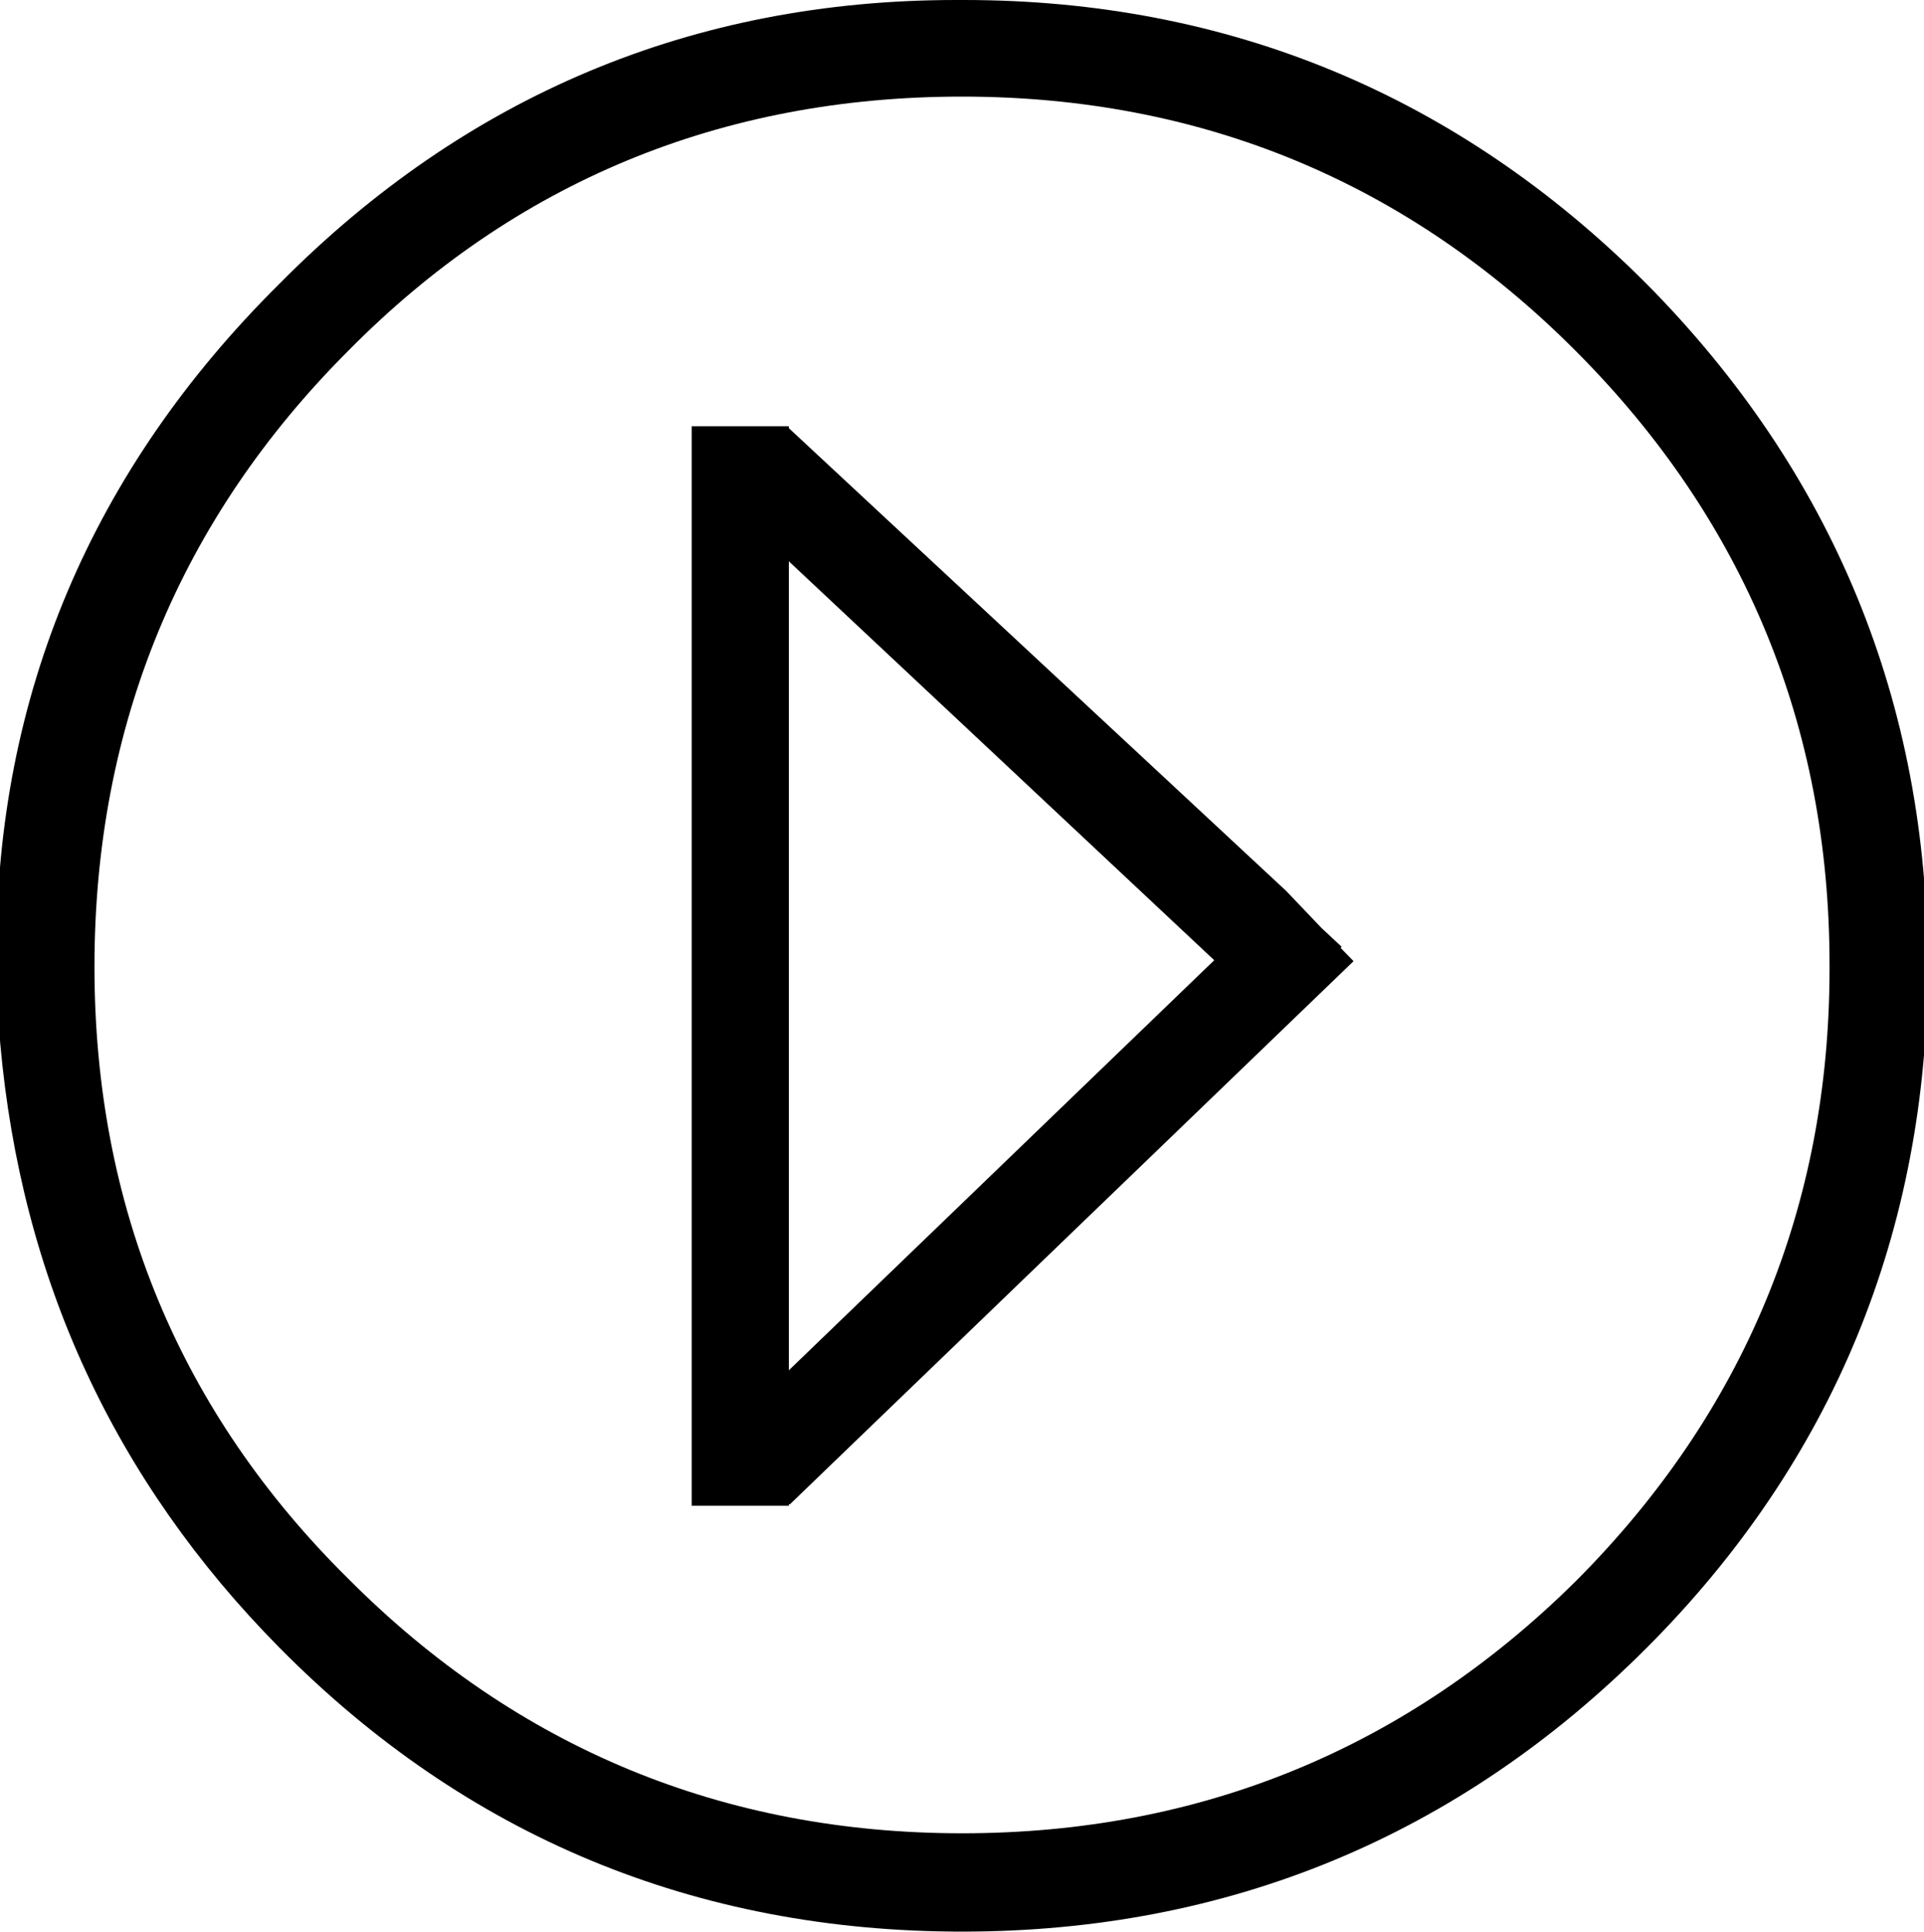 <?xml version="1.0" encoding="utf-8"?>
<!-- Generator: Adobe Illustrator 21.1.0, SVG Export Plug-In . SVG Version: 6.00 Build 0)  -->
<svg version="1.1"
	 id="svg2" xmlns:cc="http://creativecommons.org/ns#" xmlns:dc="http://purl.org/dc/elements/1.1/" xmlns:rdf="http://www.w3.org/1999/02/22-rdf-syntax-ns#" xmlns:svg="http://www.w3.org/2000/svg"
	 xmlns="http://www.w3.org/2000/svg" xmlns:xlink="http://www.w3.org/1999/xlink" x="0px" y="0px" viewBox="0 0 1000 1003.8"
	 style="enable-background:new 0 0 1000 1003.8;" xml:space="preserve">
<g>
	<path d="M855.7,147.4C757.9,49.6,638.6,0,501,0c-1.4,0-2.7,0-4.1,0C360.4,0,242.1,49.6,145.3,147.4C47.7,244.1-1.9,361.3-1.9,495.5
		c0,14.8,1,30.9,2,46.5c5.4,61,20.3,118.4,44.5,170.6c24.1,52.2,58,100.6,100.8,143.8c96.7,97.8,216,147.4,354.7,147.4
		c138.3,0,257.9-49.6,355.6-147.3c48.2-48.2,85-102.6,109.4-161.8s36.8-123.8,36.8-192.2C1001.9,364.9,952.7,245.4,855.7,147.4z
		 M950.9,503.4C950.9,627,906.5,734,819,821.7c-87.8,86.9-195.1,131-318.9,131c-124.2,0-231.5-44.4-318.9-132.1
		C93.5,734,49.1,627,49.1,502.4c0-124.9,44.4-232.6,132-320.2c86.5-87.6,193.8-132,318.9-132c124.2,0,231.5,44.4,318.9,132.1
		c87.6,87.7,132,195.1,132,319.1V503.4z"/>
	<path d="M697.3,492l-10.3-9.6L668.5,463L410,222.5v-1h-50.5v561H410v-1l0.4,0.4l293.1-282.4l-6.7-6.9L697.3,492z M410,712.1V291.7
		l221.1,207.3L410,712.1z"/>
</g>
</svg>
